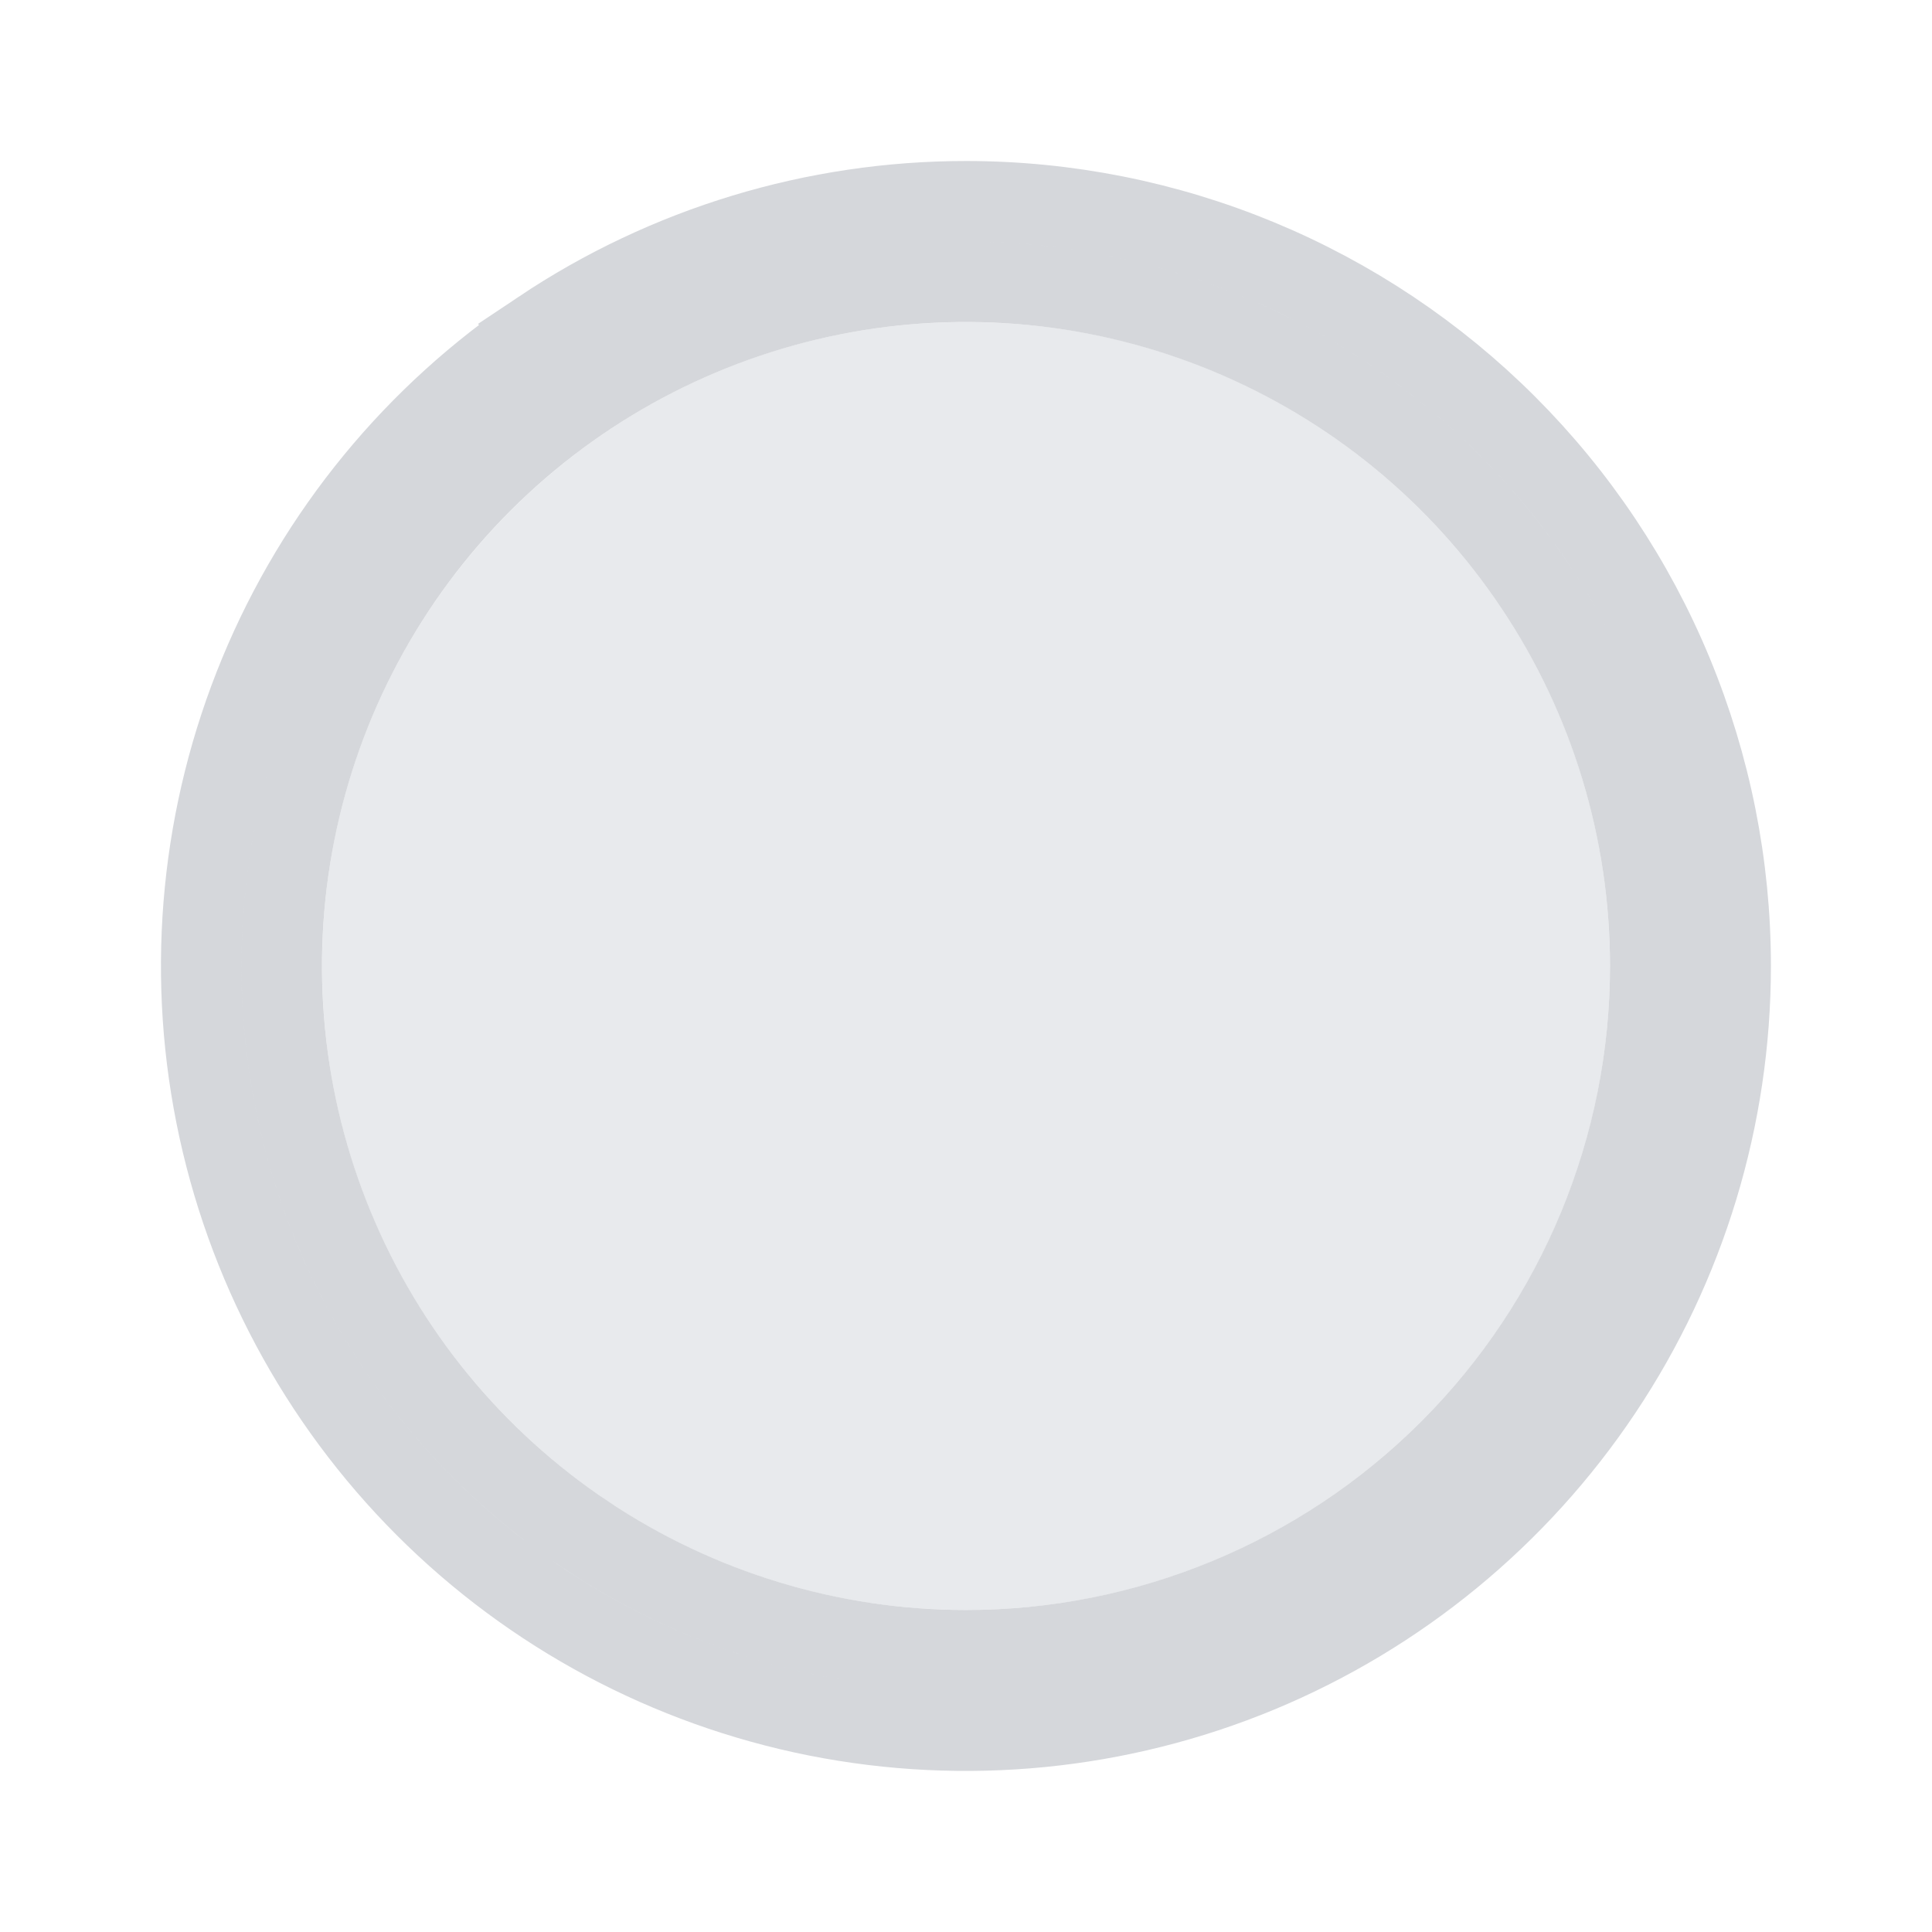 <svg fill="none" height="24" viewBox="0 0 24 24" width="24" xmlns="http://www.w3.org/2000/svg"><g fill="#e8eaed"><path clip-rule="evenodd" d="m12 20c4.418 0 8-3.582 8-8 0-4.418-3.582-8-8-8-4.418 0-8 3.582-8 8 0 4.418 3.582 8 8 8z" fill-rule="evenodd"/><path d="m6.722 4.101c1.562-1.044 3.399-1.601 5.278-1.601 1.248 0 2.483.246 3.635.723s2.2 1.177 3.082 2.059c.882.882 1.582 1.929 2.059 3.082.477 1.153.723 2.388.723 3.635 0 1.879-.557 3.716-1.601 5.278-1.044 1.562-2.528 2.78-4.263 3.499-1.736.719-3.646.907-5.489.541-1.843-.367-3.536-1.271-4.864-2.6s-2.233-3.021-2.6-4.864c-.367-1.843-.178-3.753.541-5.489.719-1.736 1.937-3.22 3.499-4.263zm.556 14.966c1.398.934 3.041 1.433 4.722 1.433 2.254 0 4.416-.895 6.01-2.49 1.594-1.594 2.49-3.756 2.49-6.01 0-1.681-.498-3.325-1.433-4.722-.934-1.398-2.261-2.487-3.815-3.131-1.553-.643-3.262-.812-4.911-.484-1.649.328-3.163 1.138-4.352 2.326-1.189 1.189-1.998 2.703-2.326 4.352-.328 1.649-.16 3.358.484 4.911.643 1.553 1.733 2.881 3.131 3.815z" stroke="#d5d7db"/></g></svg>